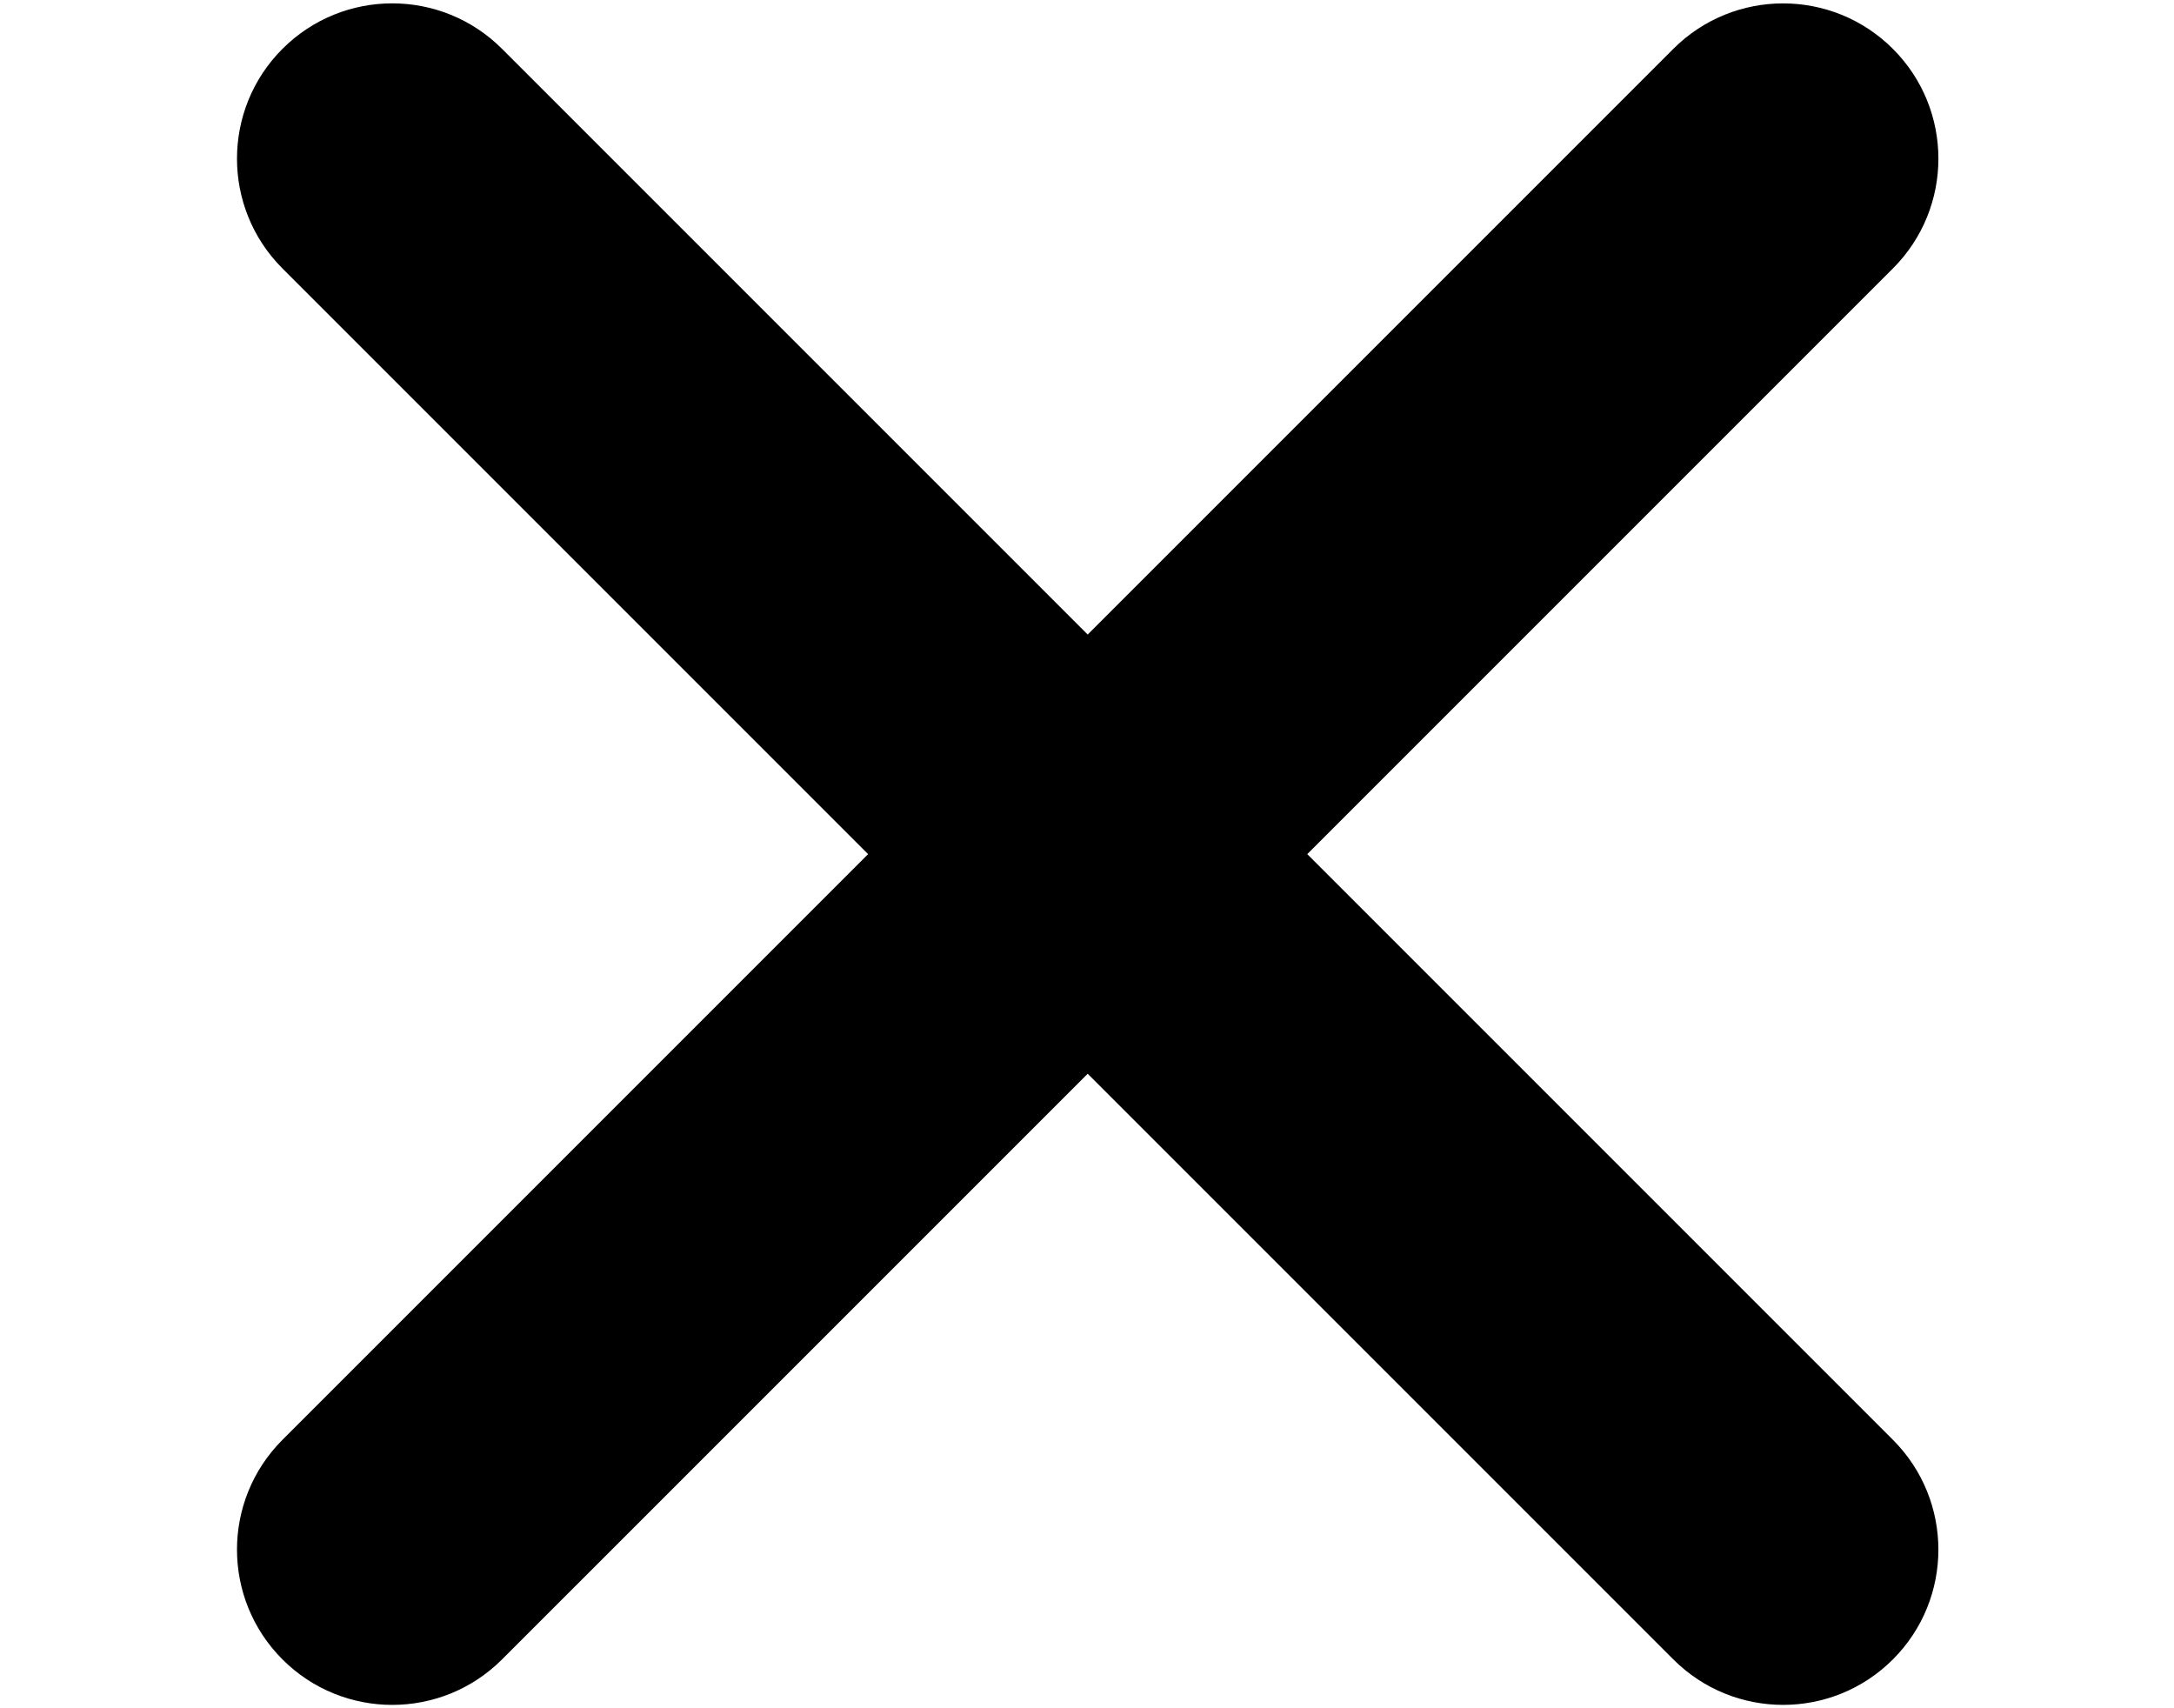 <svg version="1.1" xmlns="http://www.w3.org/2000/svg" xmlns:xlink="http://www.w3.org/1999/xlink" x="0px" y="0px" viewBox="0 0 595.28 467.72" xml:space="preserve">
    <path d="M498.265,374.175L357.953,233.863L498.275,93.541L518.316,73.5c16.605-16.604,16.604-43.51,0-60.115 s-43.531-16.604-60.125-0.011L438.15,33.415L297.828,173.738L157.504,33.415l-20.041-20.041c-16.604-16.605-43.51-16.604-60.115,0 s-16.604,43.531-0.011,60.125L97.379,93.54l140.323,140.323L97.39,374.175l-20.04,20.041c-16.605,16.605-16.616,43.521-0.001,60.137 c16.604,16.604,43.521,16.594,60.126-0.012l20.041-20.039l140.312-140.312L438.14,434.3l20.041,20.041 c16.604,16.605,43.521,16.615,60.136,0c16.604-16.604,16.595-43.52-0.011-60.125L498.265,374.175z"/>
</svg>